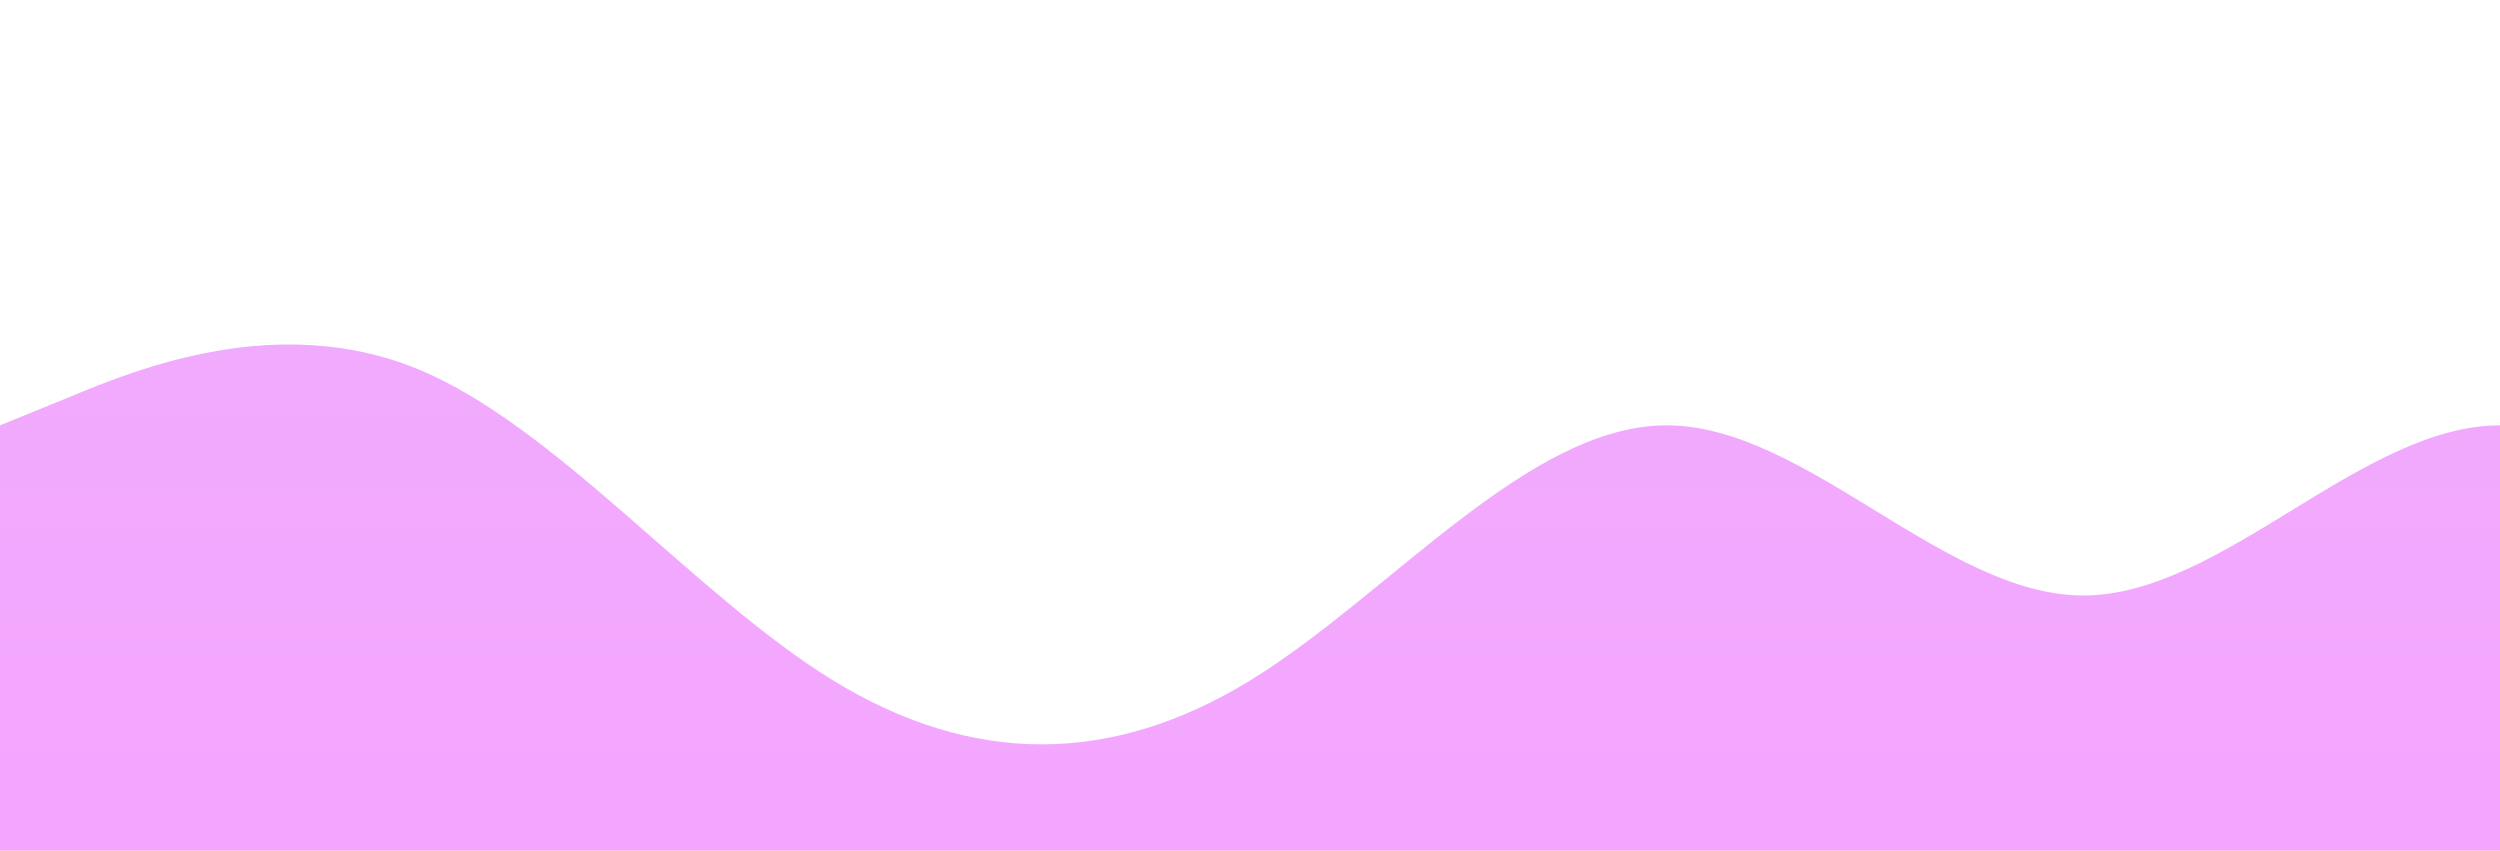 <?xml version="1.0" standalone="no"?>
<svg xmlns:xlink="http://www.w3.org/1999/xlink" id="wave" style="transform:rotate(0deg); transition: 0.3s" viewBox="0 0 1440 490" version="1.1" xmlns="http://www.w3.org/2000/svg"><defs><linearGradient id="sw-gradient-0" x1="0" x2="0" y1="1" y2="0"><stop stop-color="rgba(244.281, 165.651, 255, 1)" offset="0%"/><stop stop-color="rgba(238.009, 172.952, 253.043, 1)" offset="100%"/></linearGradient></defs><path style="transform:translate(0, 0px); opacity:1" fill="url(#sw-gradient-0)" d="M0,245L40,228.7C80,212,160,180,240,212.3C320,245,400,343,480,392C560,441,640,441,720,392C800,343,880,245,960,245C1040,245,1120,343,1200,343C1280,343,1360,245,1440,245C1520,245,1600,343,1680,334.8C1760,327,1840,212,1920,138.8C2000,65,2080,33,2160,49C2240,65,2320,131,2400,196C2480,261,2560,327,2640,326.7C2720,327,2800,261,2880,228.7C2960,196,3040,196,3120,220.5C3200,245,3280,294,3360,269.5C3440,245,3520,147,3600,89.8C3680,33,3760,16,3840,32.7C3920,49,4000,98,4080,122.5C4160,147,4240,147,4320,179.7C4400,212,4480,278,4560,269.5C4640,261,4720,180,4800,171.5C4880,163,4960,229,5040,228.7C5120,229,5200,163,5280,130.7C5360,98,5440,98,5520,130.7C5600,163,5680,229,5720,261.3L5760,294L5760,490L5720,490C5680,490,5600,490,5520,490C5440,490,5360,490,5280,490C5200,490,5120,490,5040,490C4960,490,4880,490,4800,490C4720,490,4640,490,4560,490C4480,490,4400,490,4320,490C4240,490,4160,490,4080,490C4000,490,3920,490,3840,490C3760,490,3680,490,3600,490C3520,490,3440,490,3360,490C3280,490,3200,490,3120,490C3040,490,2960,490,2880,490C2800,490,2720,490,2640,490C2560,490,2480,490,2400,490C2320,490,2240,490,2160,490C2080,490,2000,490,1920,490C1840,490,1760,490,1680,490C1600,490,1520,490,1440,490C1360,490,1280,490,1200,490C1120,490,1040,490,960,490C880,490,800,490,720,490C640,490,560,490,480,490C400,490,320,490,240,490C160,490,80,490,40,490L0,490Z"/></svg>